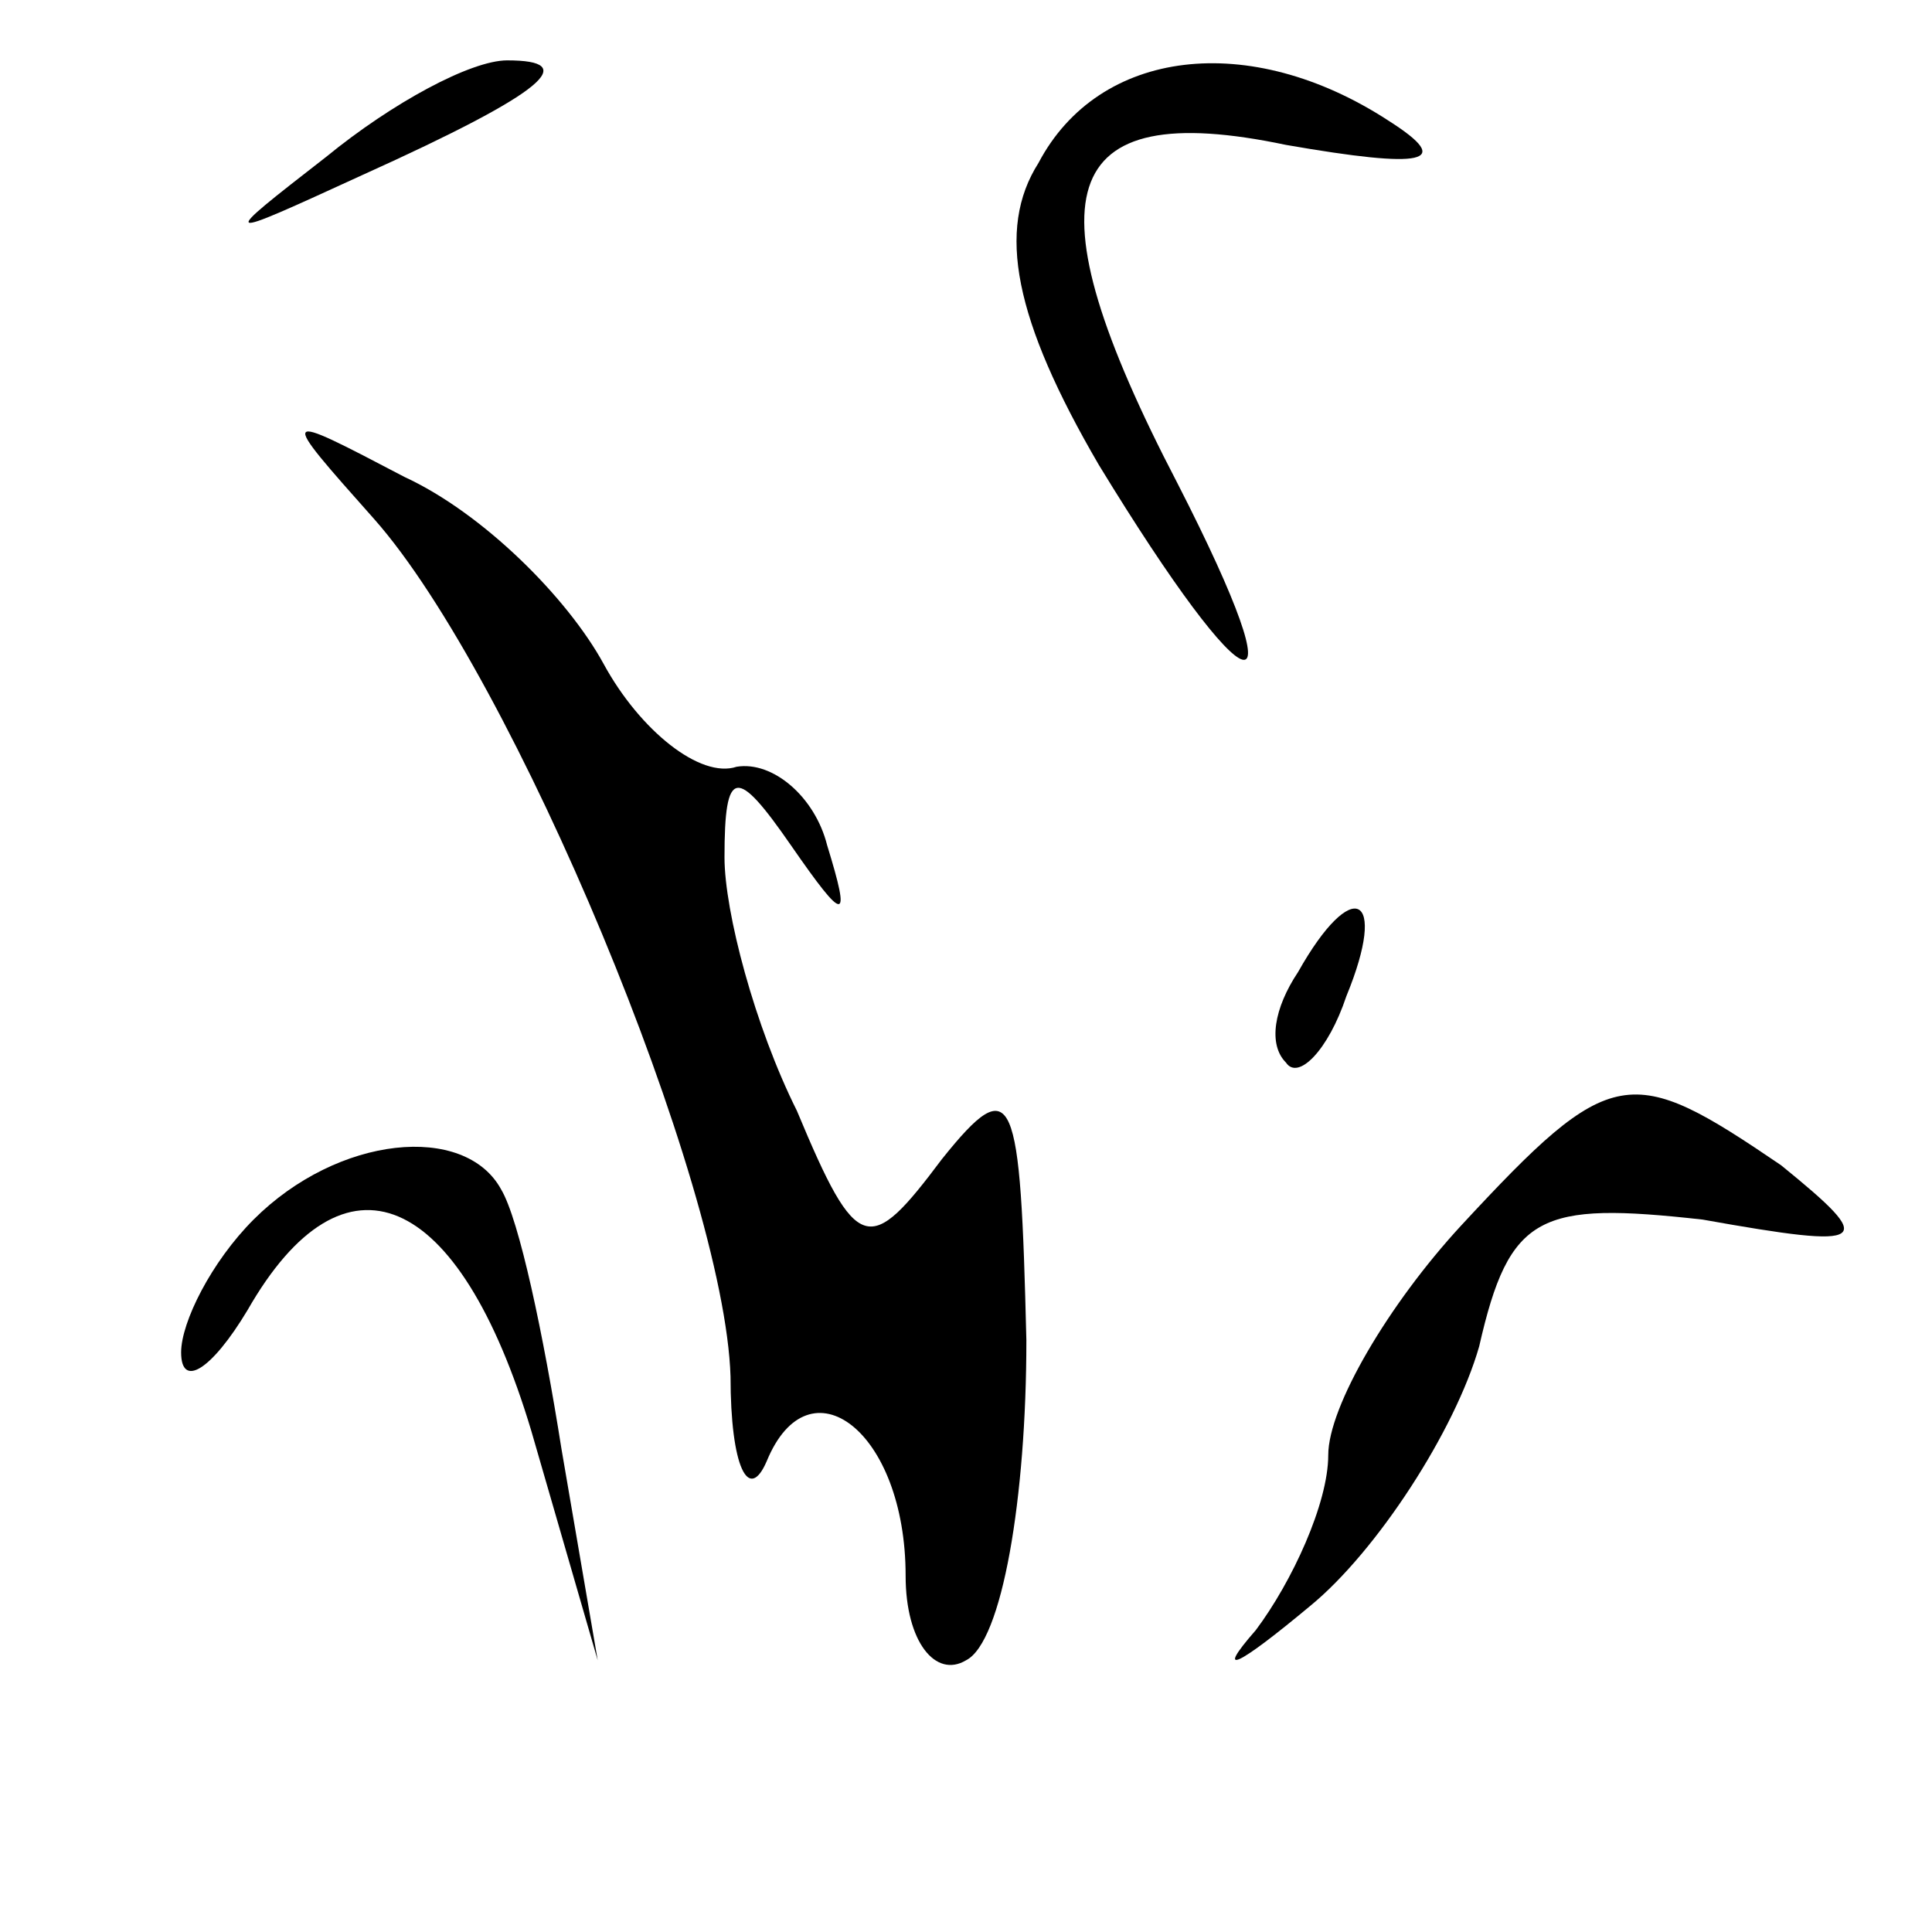 <?xml version="1.0" standalone="no"?>
<!DOCTYPE svg PUBLIC "-//W3C//DTD SVG 20010904//EN"
 "http://www.w3.org/TR/2001/REC-SVG-20010904/DTD/svg10.dtd">
<svg version="1.0" xmlns="http://www.w3.org/2000/svg"
 width="32pt" height="32pt" viewBox="0 0 32 32"
 preserveAspectRatio="xMidYMid meet">
<g transform="translate(0,32) scale(0.1,-0.1)"
fill="#000000" stroke="none">
<path fill="#000000" stroke="none" d="M54 294 c-18 -14 -18 -14 6 -3 31 14
36 19 24 19 -6 0 -19 -7 -30 -16z"/>
<path fill="#000000" stroke="none" d="M172 293 c-7 -11 -4 -26 10 -50 25 -41
34 -44 13 -3 -25 48 -20 64 18 56 23 -4 28 -3 17 4 -23 15 -48 12 -58 -7z"/>
<path fill="#000000" stroke="none" d="M62 234 c23 -26 58 -110 59 -142 0 -15
3 -21 6 -14 7 17 23 5 23 -19 0 -11 5 -17 10 -14 6 3 10 27 10 53 -1 41 -2 45
-14 30 -12 -16 -14 -16 -24 8 -7 14 -12 33 -12 42 0 15 2 15 11 2 9 -13 10
-13 6 0 -2 8 -9 14 -15 13 -6 -2 -16 6 -22 17 -6 11 -20 25 -33 31 -21 11 -21
11 -5 -7z"/>
<path fill="#000000" stroke="none" d="M215 159 c-4 -6 -5 -12 -2 -15 2 -3 7
2 10 11 7 17 1 20 -8 4z"/>
<path fill="#000000" stroke="none" d="M242 117 c-12 -13 -22 -30 -22 -38 0
-8 -6 -21 -12 -29 -7 -8 -3 -6 9 4 11 9 24 29 28 43 5 22 10 24 37 21 28 -5
29 -4 13 9 -25 17 -28 17 -53 -10z"/>
<path fill="#000000" stroke="none" d="M42 118 c-7 -7 -12 -17 -12 -22 0 -6 5
-3 11 7 16 28 35 20 47 -20 l11 -38 -6 35 c-3 19 -7 38 -10 43 -6 11 -27 9
-41 -5z"/>
</g>
</svg>
